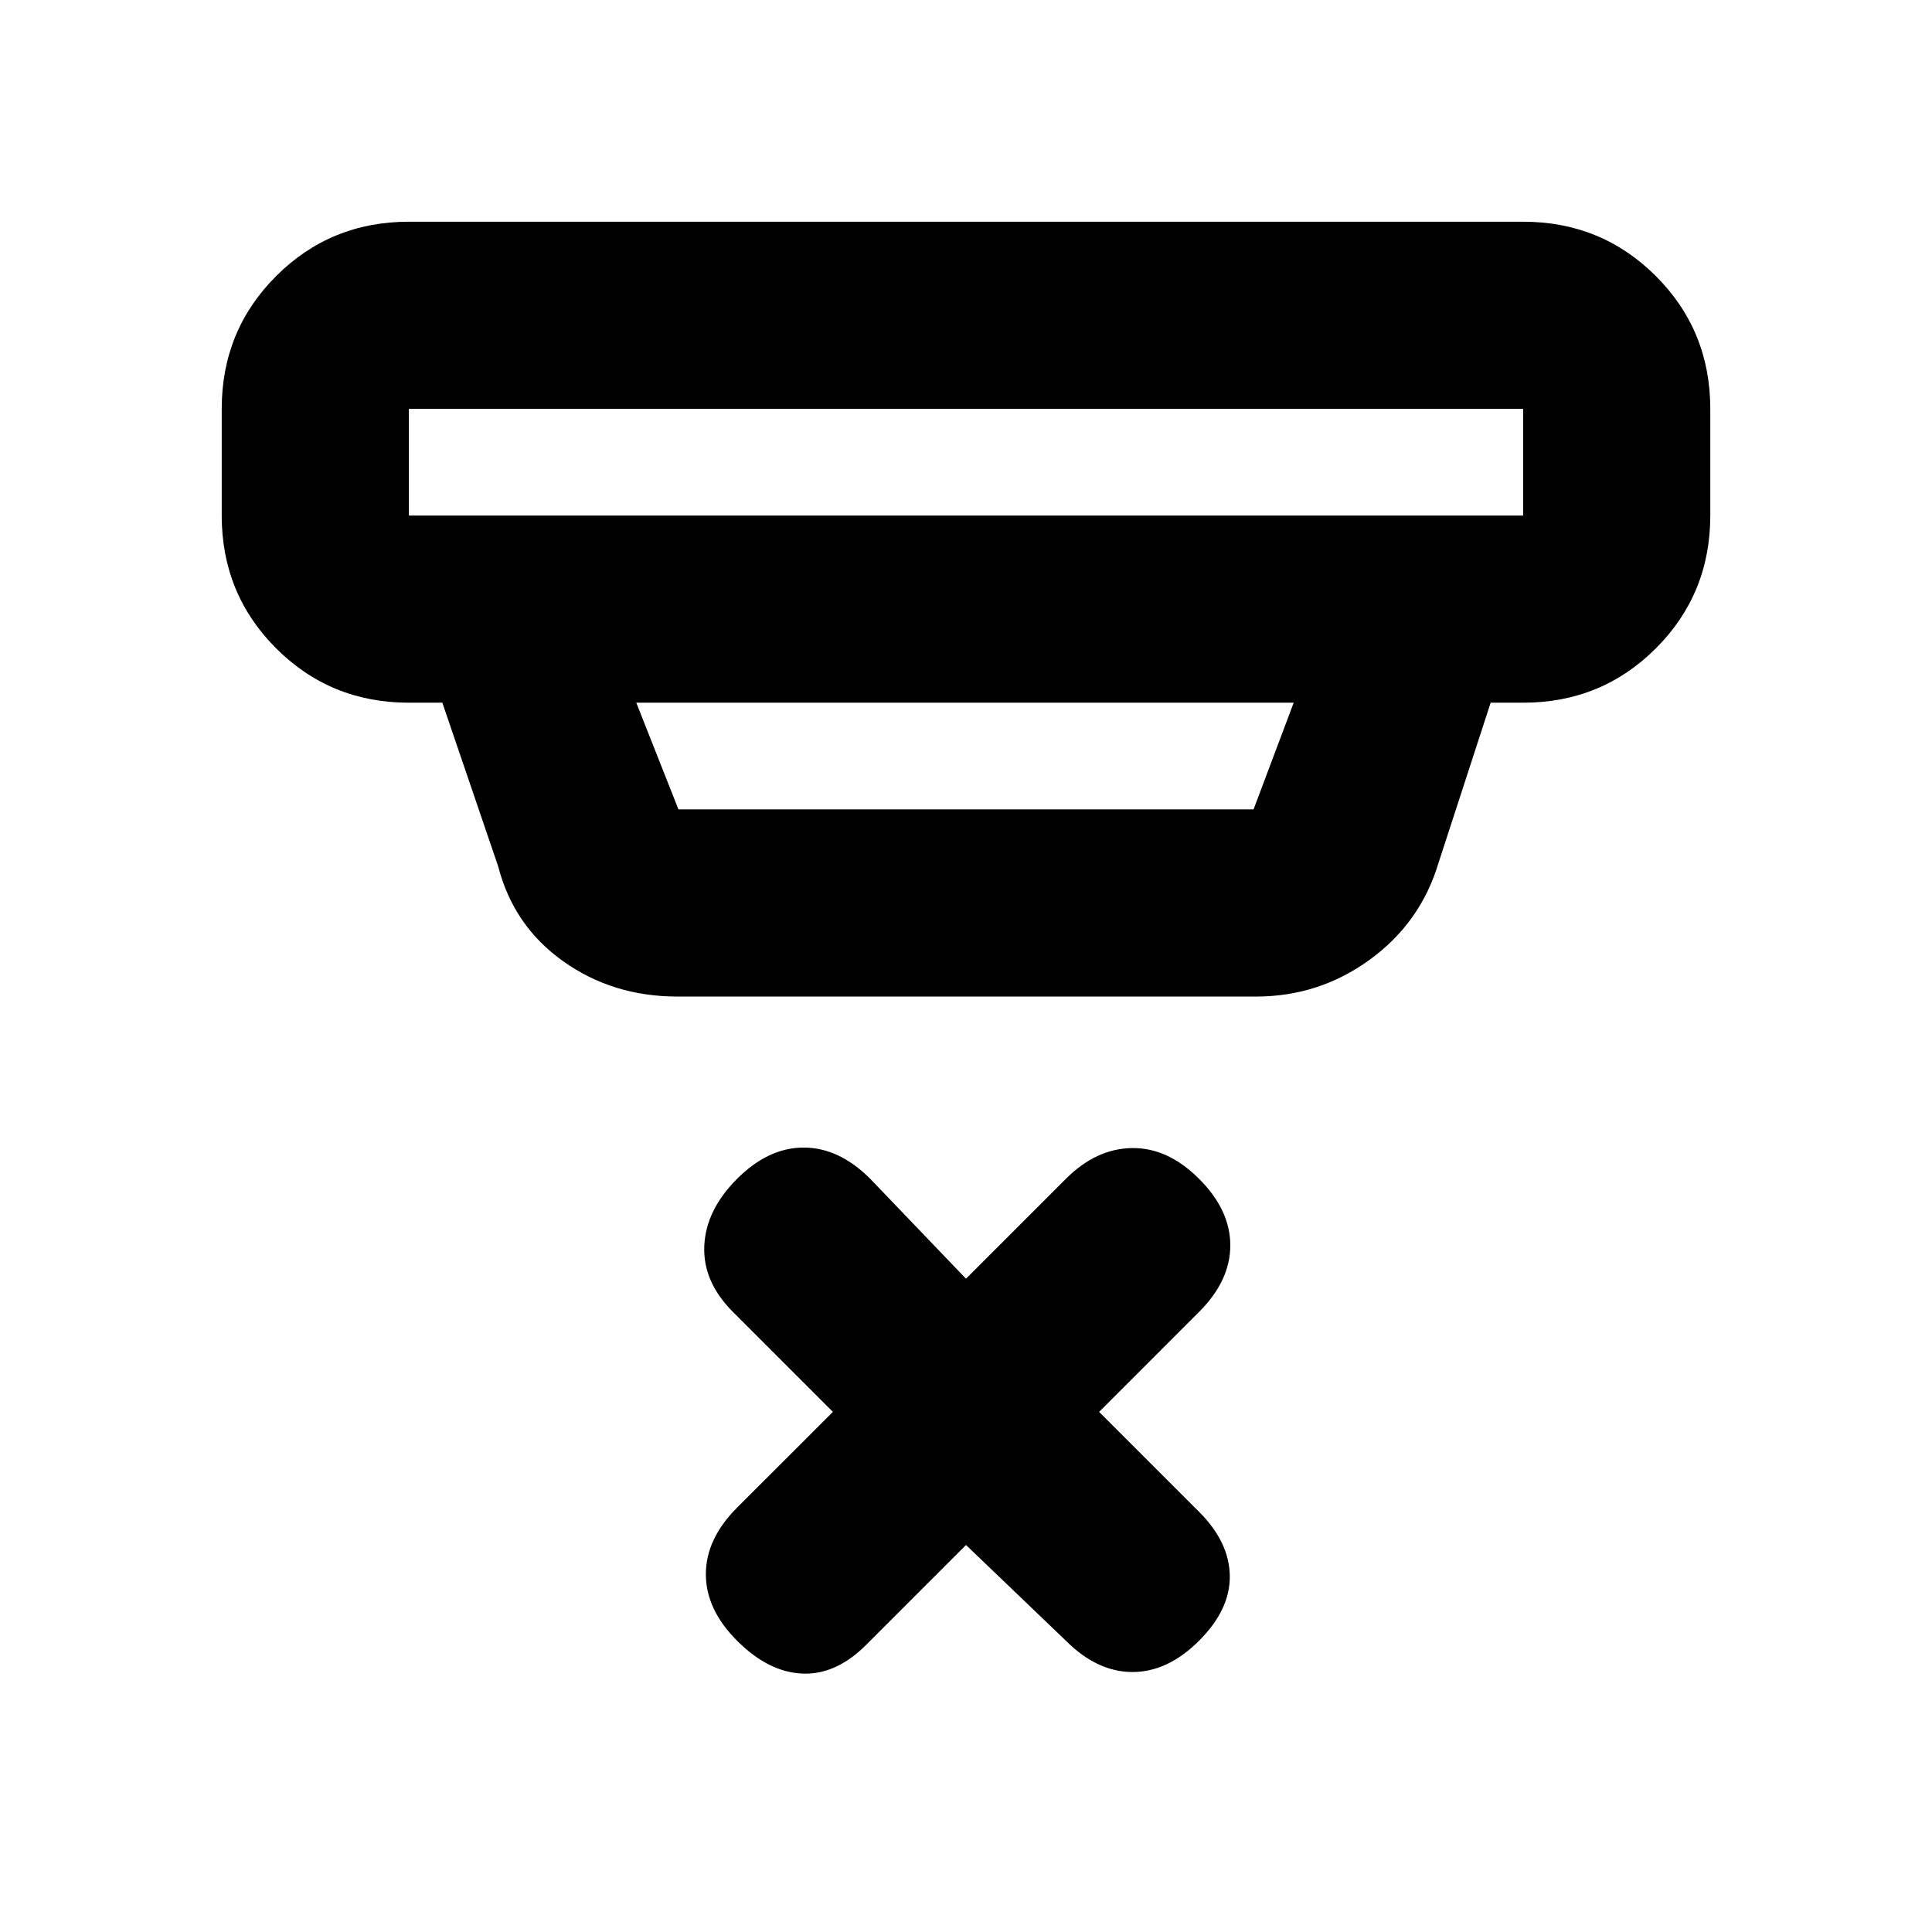 <svg xmlns="http://www.w3.org/2000/svg" height="20" viewBox="0 -960 960 960" width="20"><path d="m480-192.3-49.65 49.65q-15.02 15.02-31.8 14.24-16.77-.78-32.29-16.31-15.52-15.52-15.52-33.07 0-17.56 15.52-33.08l47.59-47.58-49.65-49.66q-15.03-15.02-14.24-32.82.78-17.81 16.3-33.33 15.52-15.52 33.08-15.52 17.55 0 33.07 15.52L480-324.61l49.65-49.65q15.02-15.02 32.83-15.27 17.8-.25 33.32 15.27 15.53 15.52 15.53 33.08 0 17.55-15.53 33.07l-49.65 49.66 49.65 49.65q15.03 15.02 15.28 31.79t-15.28 32.29q-15.52 15.53-33.07 15.53-17.56 0-33.08-15.53L480-192.3ZM203.17-756.83v53h553.66v-53H203.17Zm113 146 20.94 53h285.78l19.94-53H316.17Zm20.44 146.01q-32.14 0-56.78-17.54-24.63-17.53-32.29-47.14l-27.74-81.33h-16.63q-38.94 0-65.97-27.02-27.03-27.03-27.03-65.98v-53q0-38.94 27.03-65.97t65.97-27.03h553.66q38.94 0 65.97 27.03t27.03 65.97v53q0 38.95-27.03 65.98-27.03 27.02-65.97 27.02H740.7l-25.92 79.63q-8.9 29.67-34.1 48.02-25.2 18.36-56.59 18.36H336.61ZM203.17-756.83v53-53Z"/></svg>